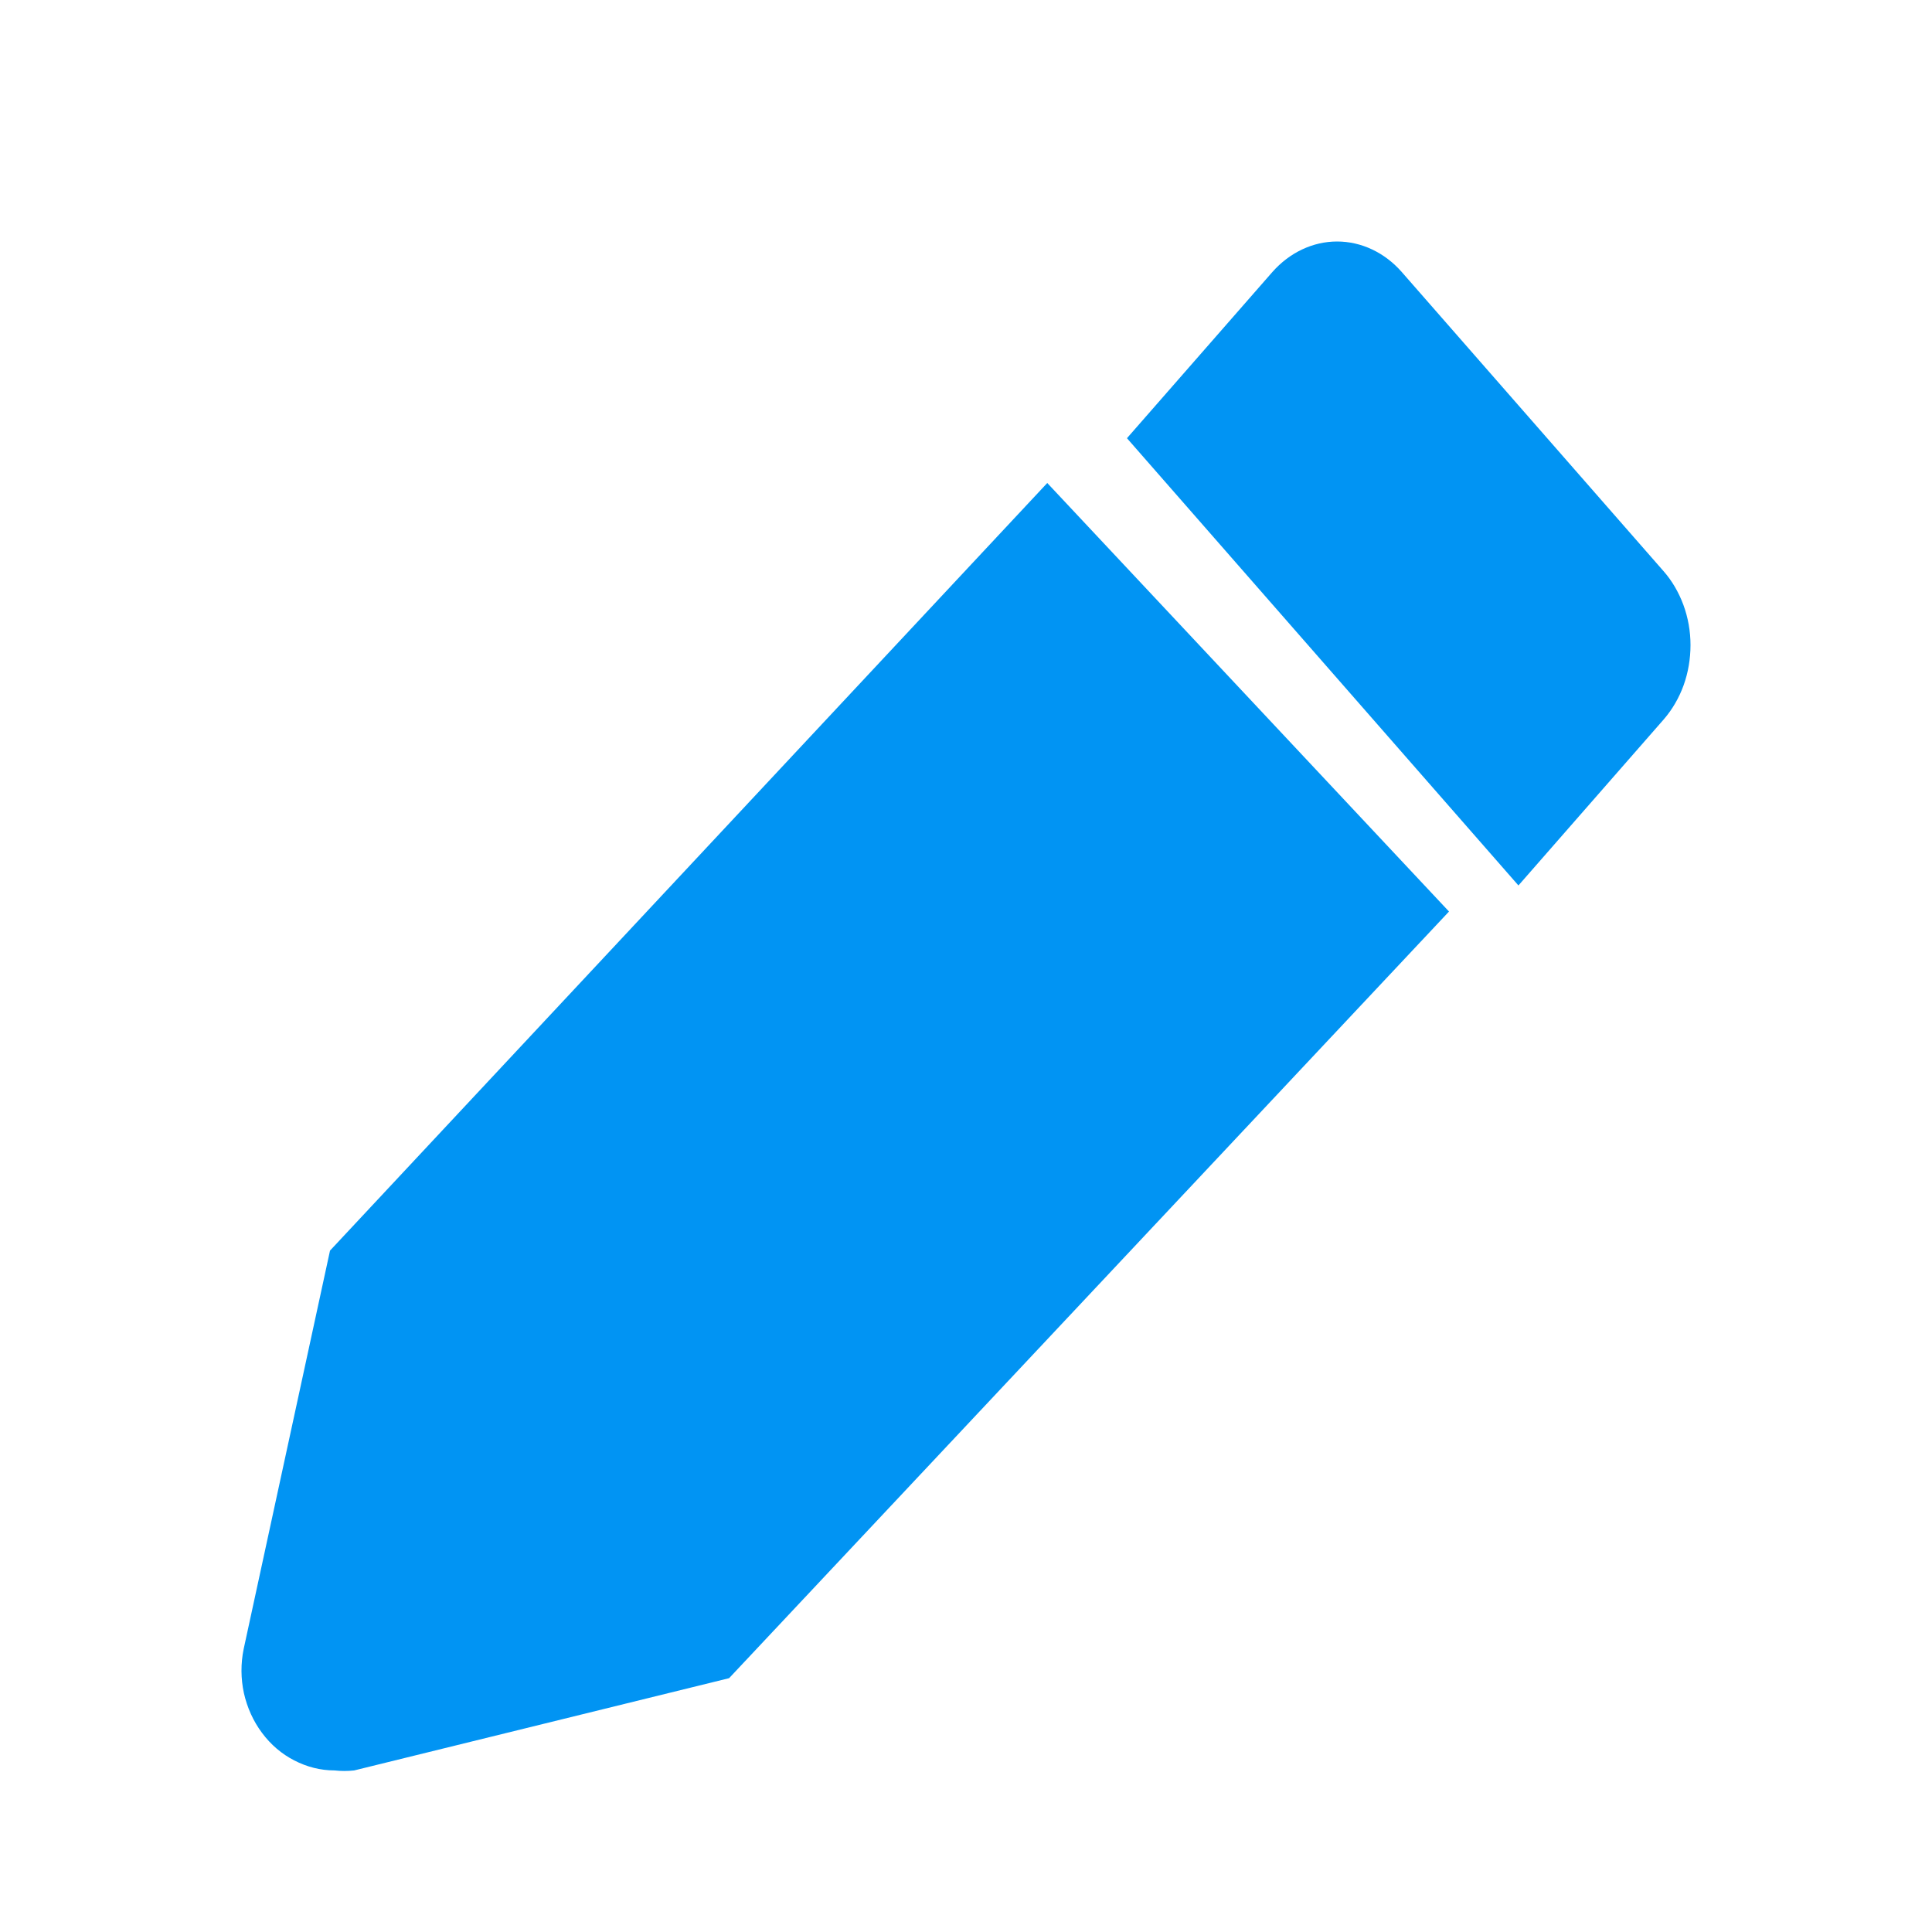 <svg width="16" height="16" viewBox="0 0 16 16" fill="none" xmlns="http://www.w3.org/2000/svg"><path d="M2.733 10.357L2.018 13.656C1.993 13.777 1.994 13.902 2.02 14.022C2.047 14.142 2.098 14.255 2.17 14.351C2.242 14.448 2.333 14.526 2.437 14.579C2.541 14.633 2.655 14.662 2.771 14.662C2.825 14.668 2.879 14.668 2.933 14.662L6.038 13.898L12 7.549L8.673 4L2.733 10.357Z" fill="#0194F3"/><path d="M13.775 4.728L11.609 2.253C11.467 2.091 11.274 2 11.073 2C10.873 2 10.68 2.091 10.537 2.253L9.333 3.629L12.575 7.333L13.779 5.957C13.849 5.876 13.905 5.78 13.943 5.675C13.981 5.569 14 5.456 14 5.342C14 5.228 13.98 5.115 13.941 5.009C13.902 4.904 13.846 4.808 13.775 4.728Z" fill="#0194F3"/></svg>